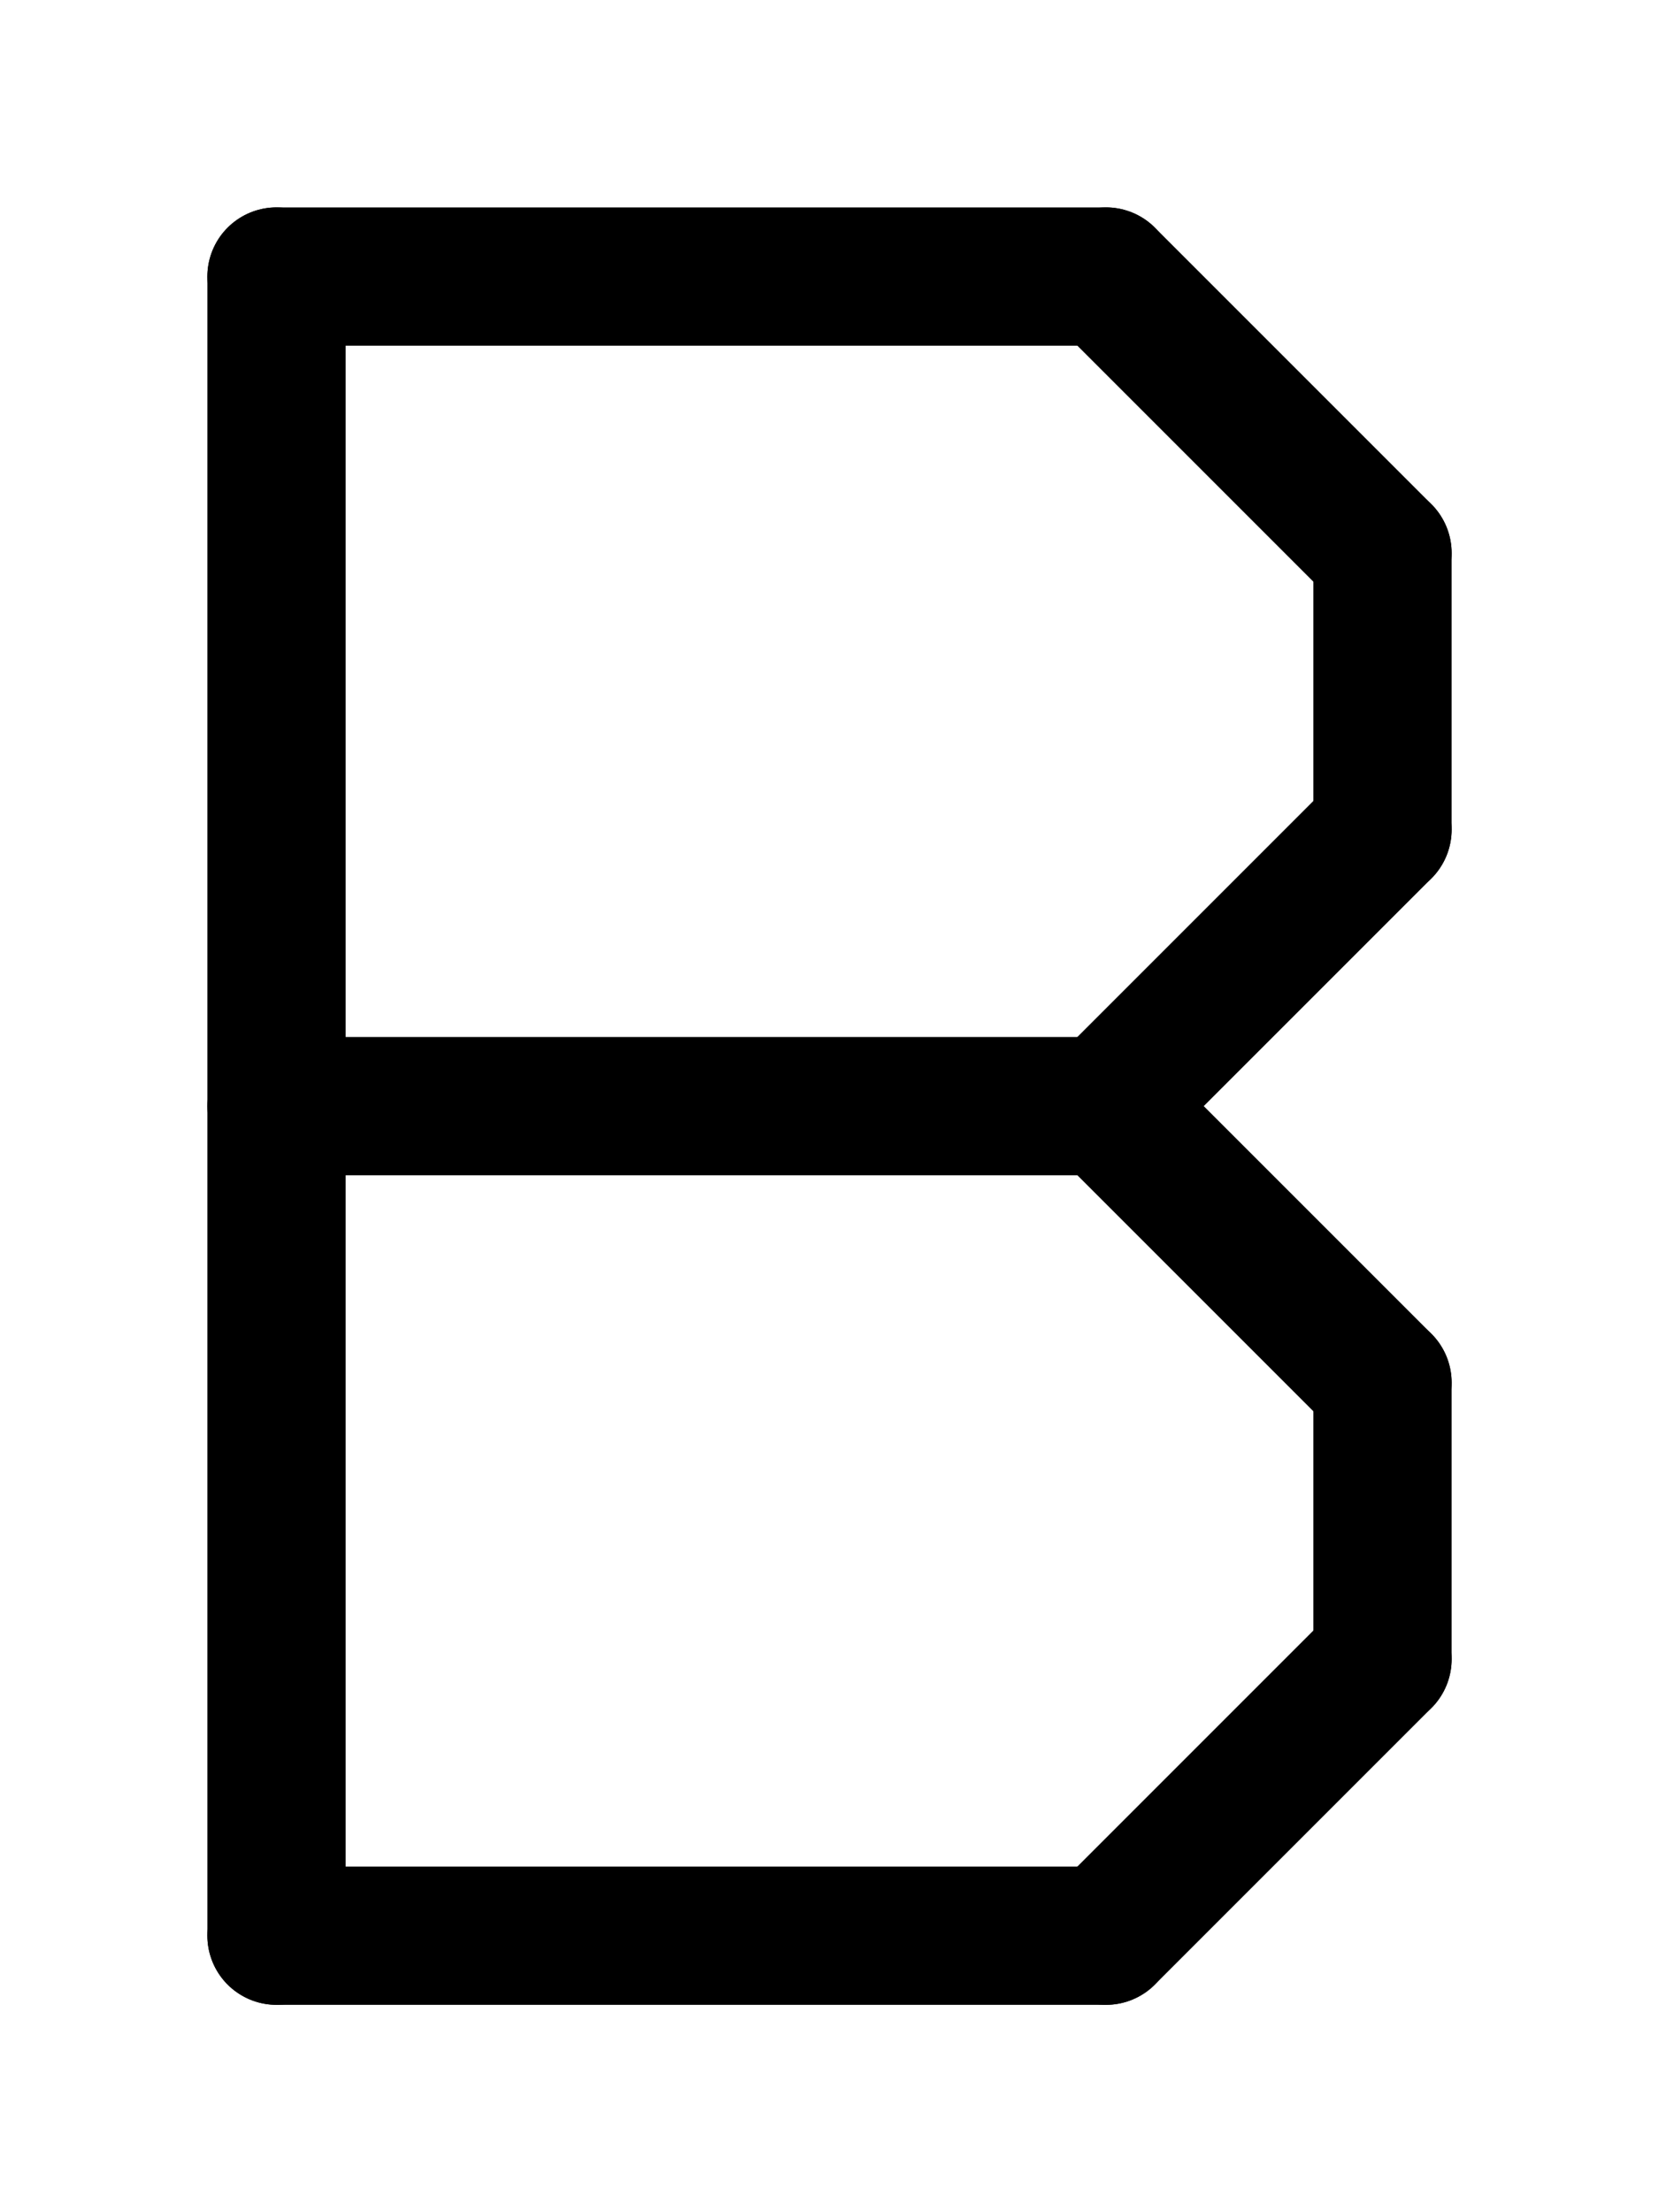 <svg xmlns="http://www.w3.org/2000/svg" viewBox="0 0 768 1024">
<path d="M 128	128 l	384	0" stroke-width="64" stroke-linecap="round" stroke="black" />
<path d="M 512	128 l	128	128" stroke-width="64" stroke-linecap="round" stroke="black" />
<path d="M 640	256 l	0	128" stroke-width="64" stroke-linecap="round" stroke="black" />
<path d="M 640	384 l	-128	128" stroke-width="64" stroke-linecap="round" stroke="black" />
<path d="M 512	512 l	128	128" stroke-width="64" stroke-linecap="round" stroke="black" />
<path d="M 640	640 l	0	128" stroke-width="64" stroke-linecap="round" stroke="black" />
<path d="M 640	768 l	-128	128" stroke-width="64" stroke-linecap="round" stroke="black" />
<path d="M 512	896 l	-384	0" stroke-width="64" stroke-linecap="round" stroke="black" />
<path d="M 128	896 l	0	-768" stroke-width="64" stroke-linecap="round" stroke="black" />
<path d="M 128	512	l   384	0" stroke-width="64" stroke-linecap="round" stroke="black" />
</svg>